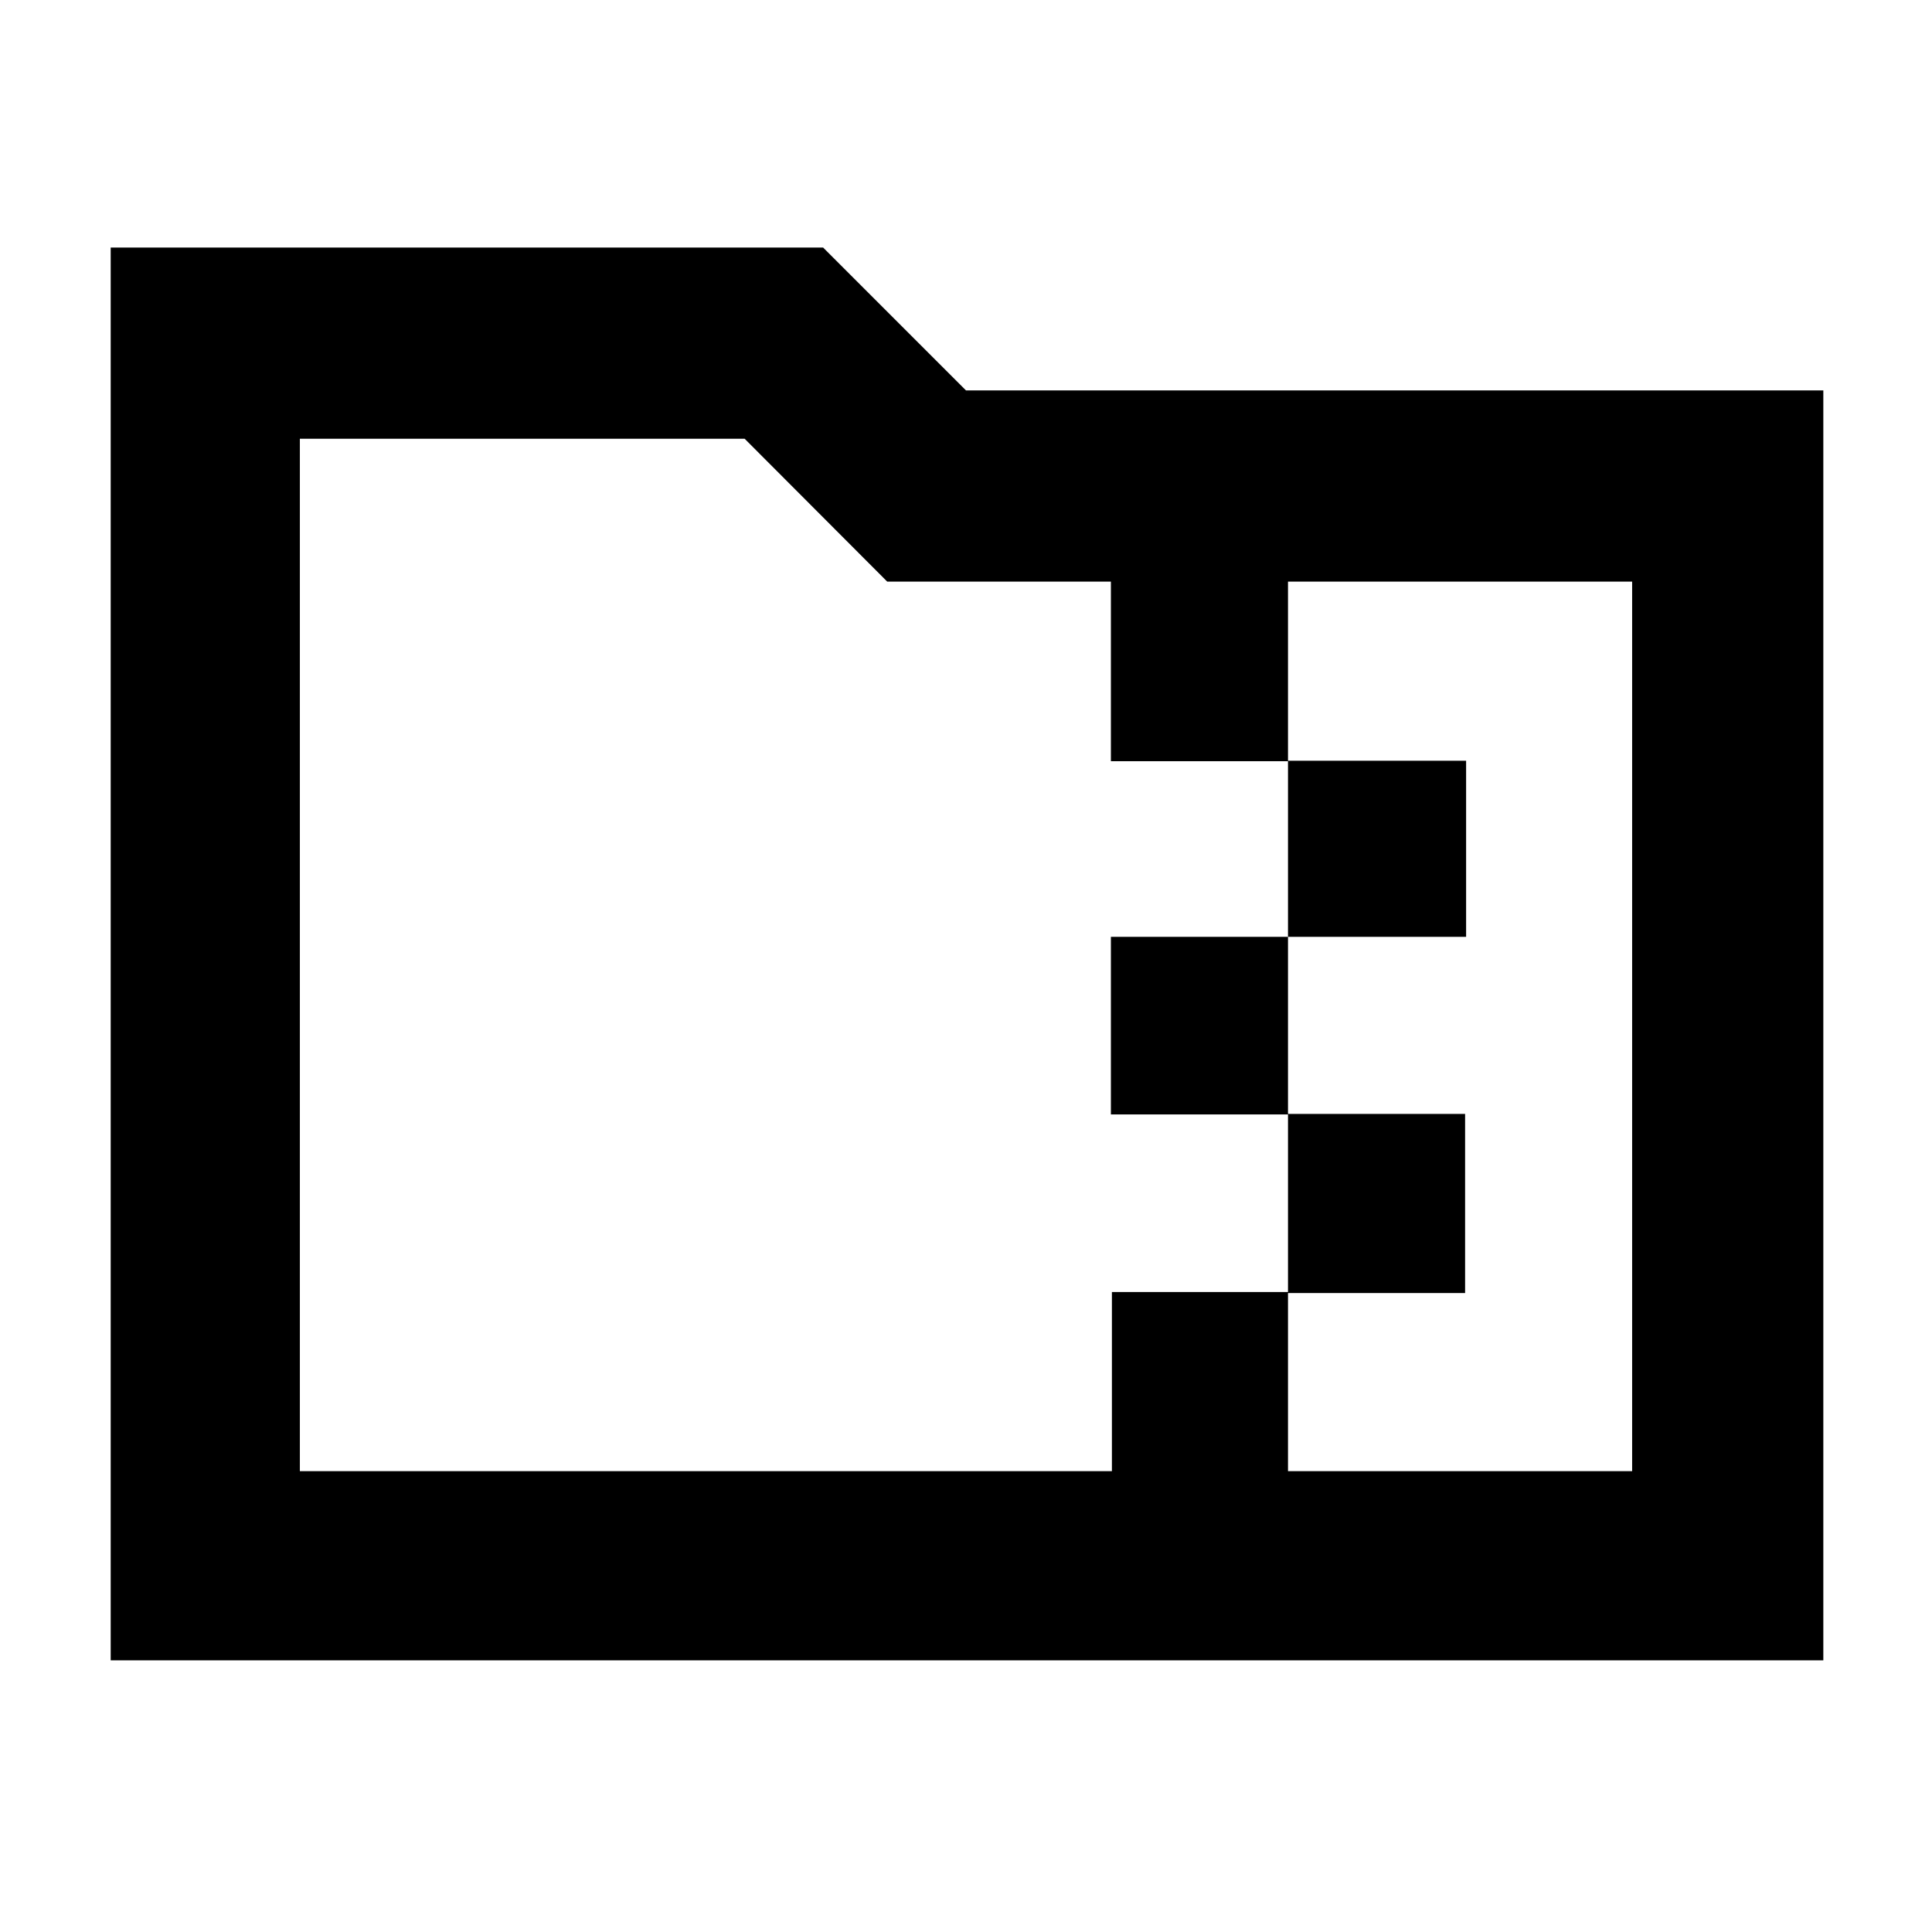 <svg xmlns="http://www.w3.org/2000/svg" width="48" height="48" viewBox="0 -960 960 960"><path d="M55-135v-702h354l71 71h426v631H55Zm585-94h171v-442H640v89h88.5v87.5H640v88h88v89h-88v88.5Zm-491 0h403.5v-89H640v-88.25h-88v-88.25h88v-87.25h-88V-671H440.855L370-742H149v513Zm0-442v-71 513-442Z"/></svg>